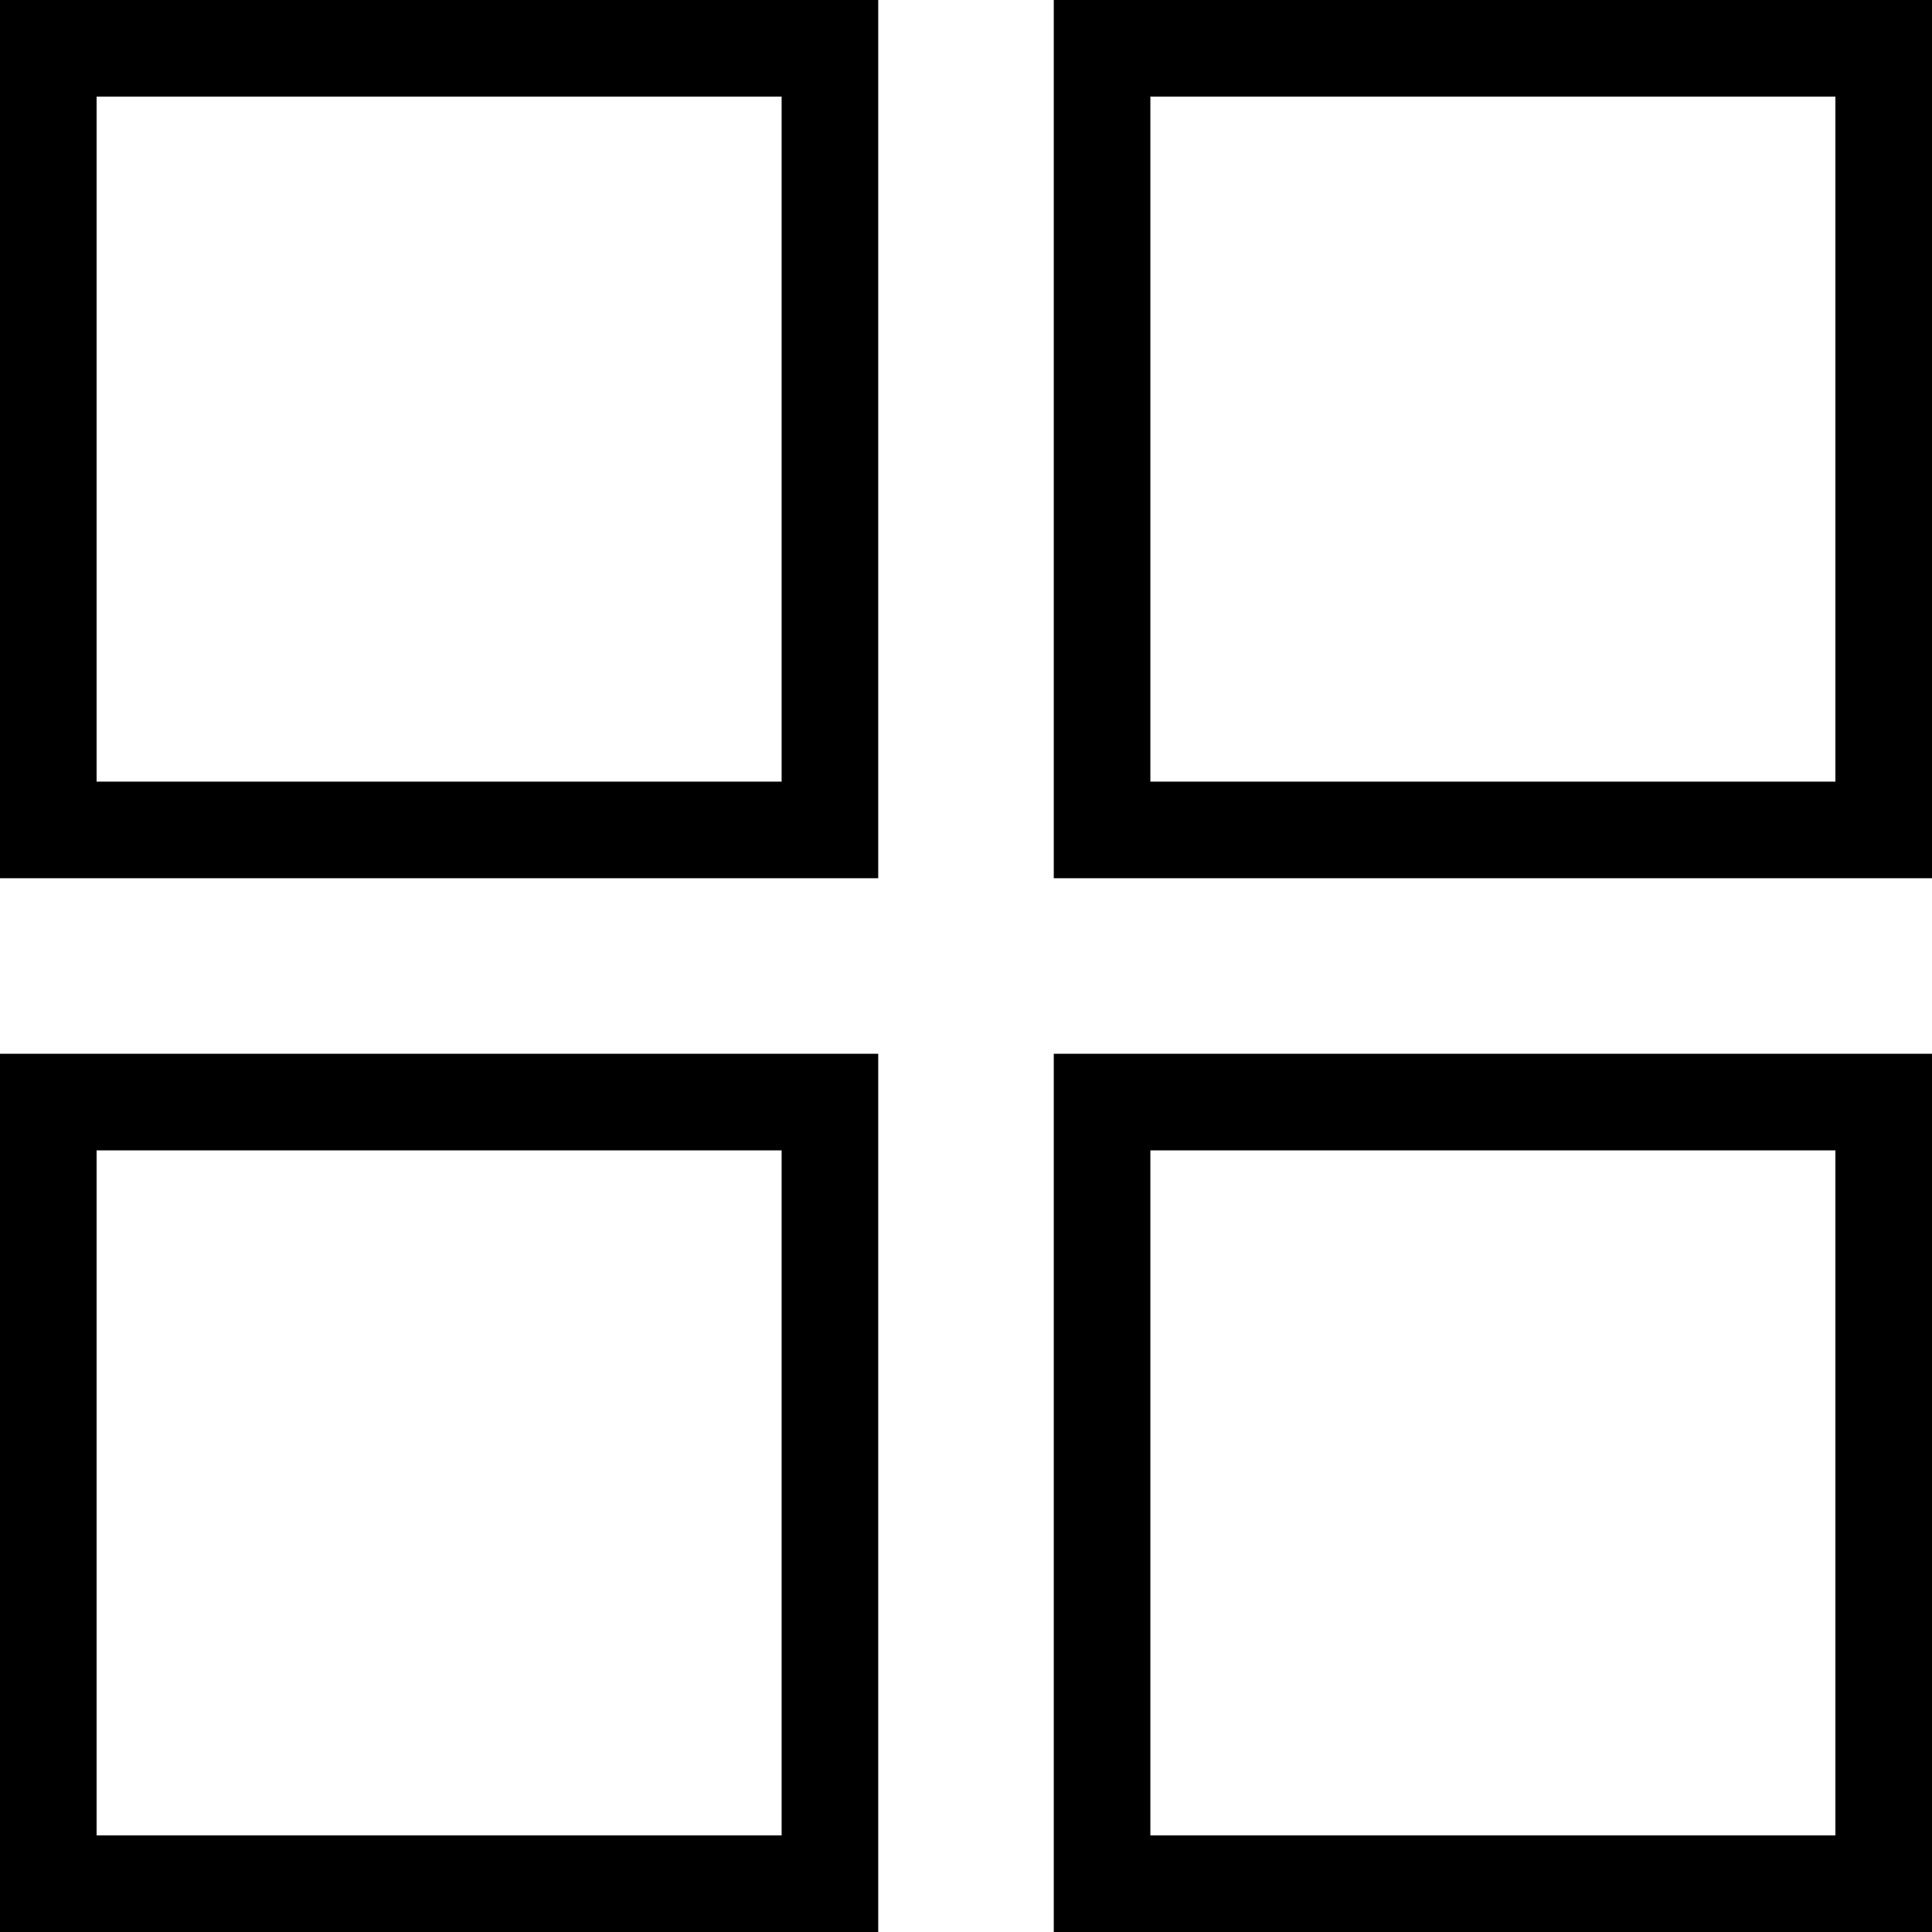 <svg xmlns="http://www.w3.org/2000/svg" width="14" height="14" viewBox="0 0 14 14">
    <g fill="none" fill-rule="evenodd" stroke="#000" stroke-width=".7">
        <path d="M.35.35h5.664v5.664H.35zM7.986.35h5.664v5.664H7.986zM.35 7.986h5.664v5.664H.35zM7.986 7.986h5.664v5.664H7.986z"/>
    </g>
</svg>
